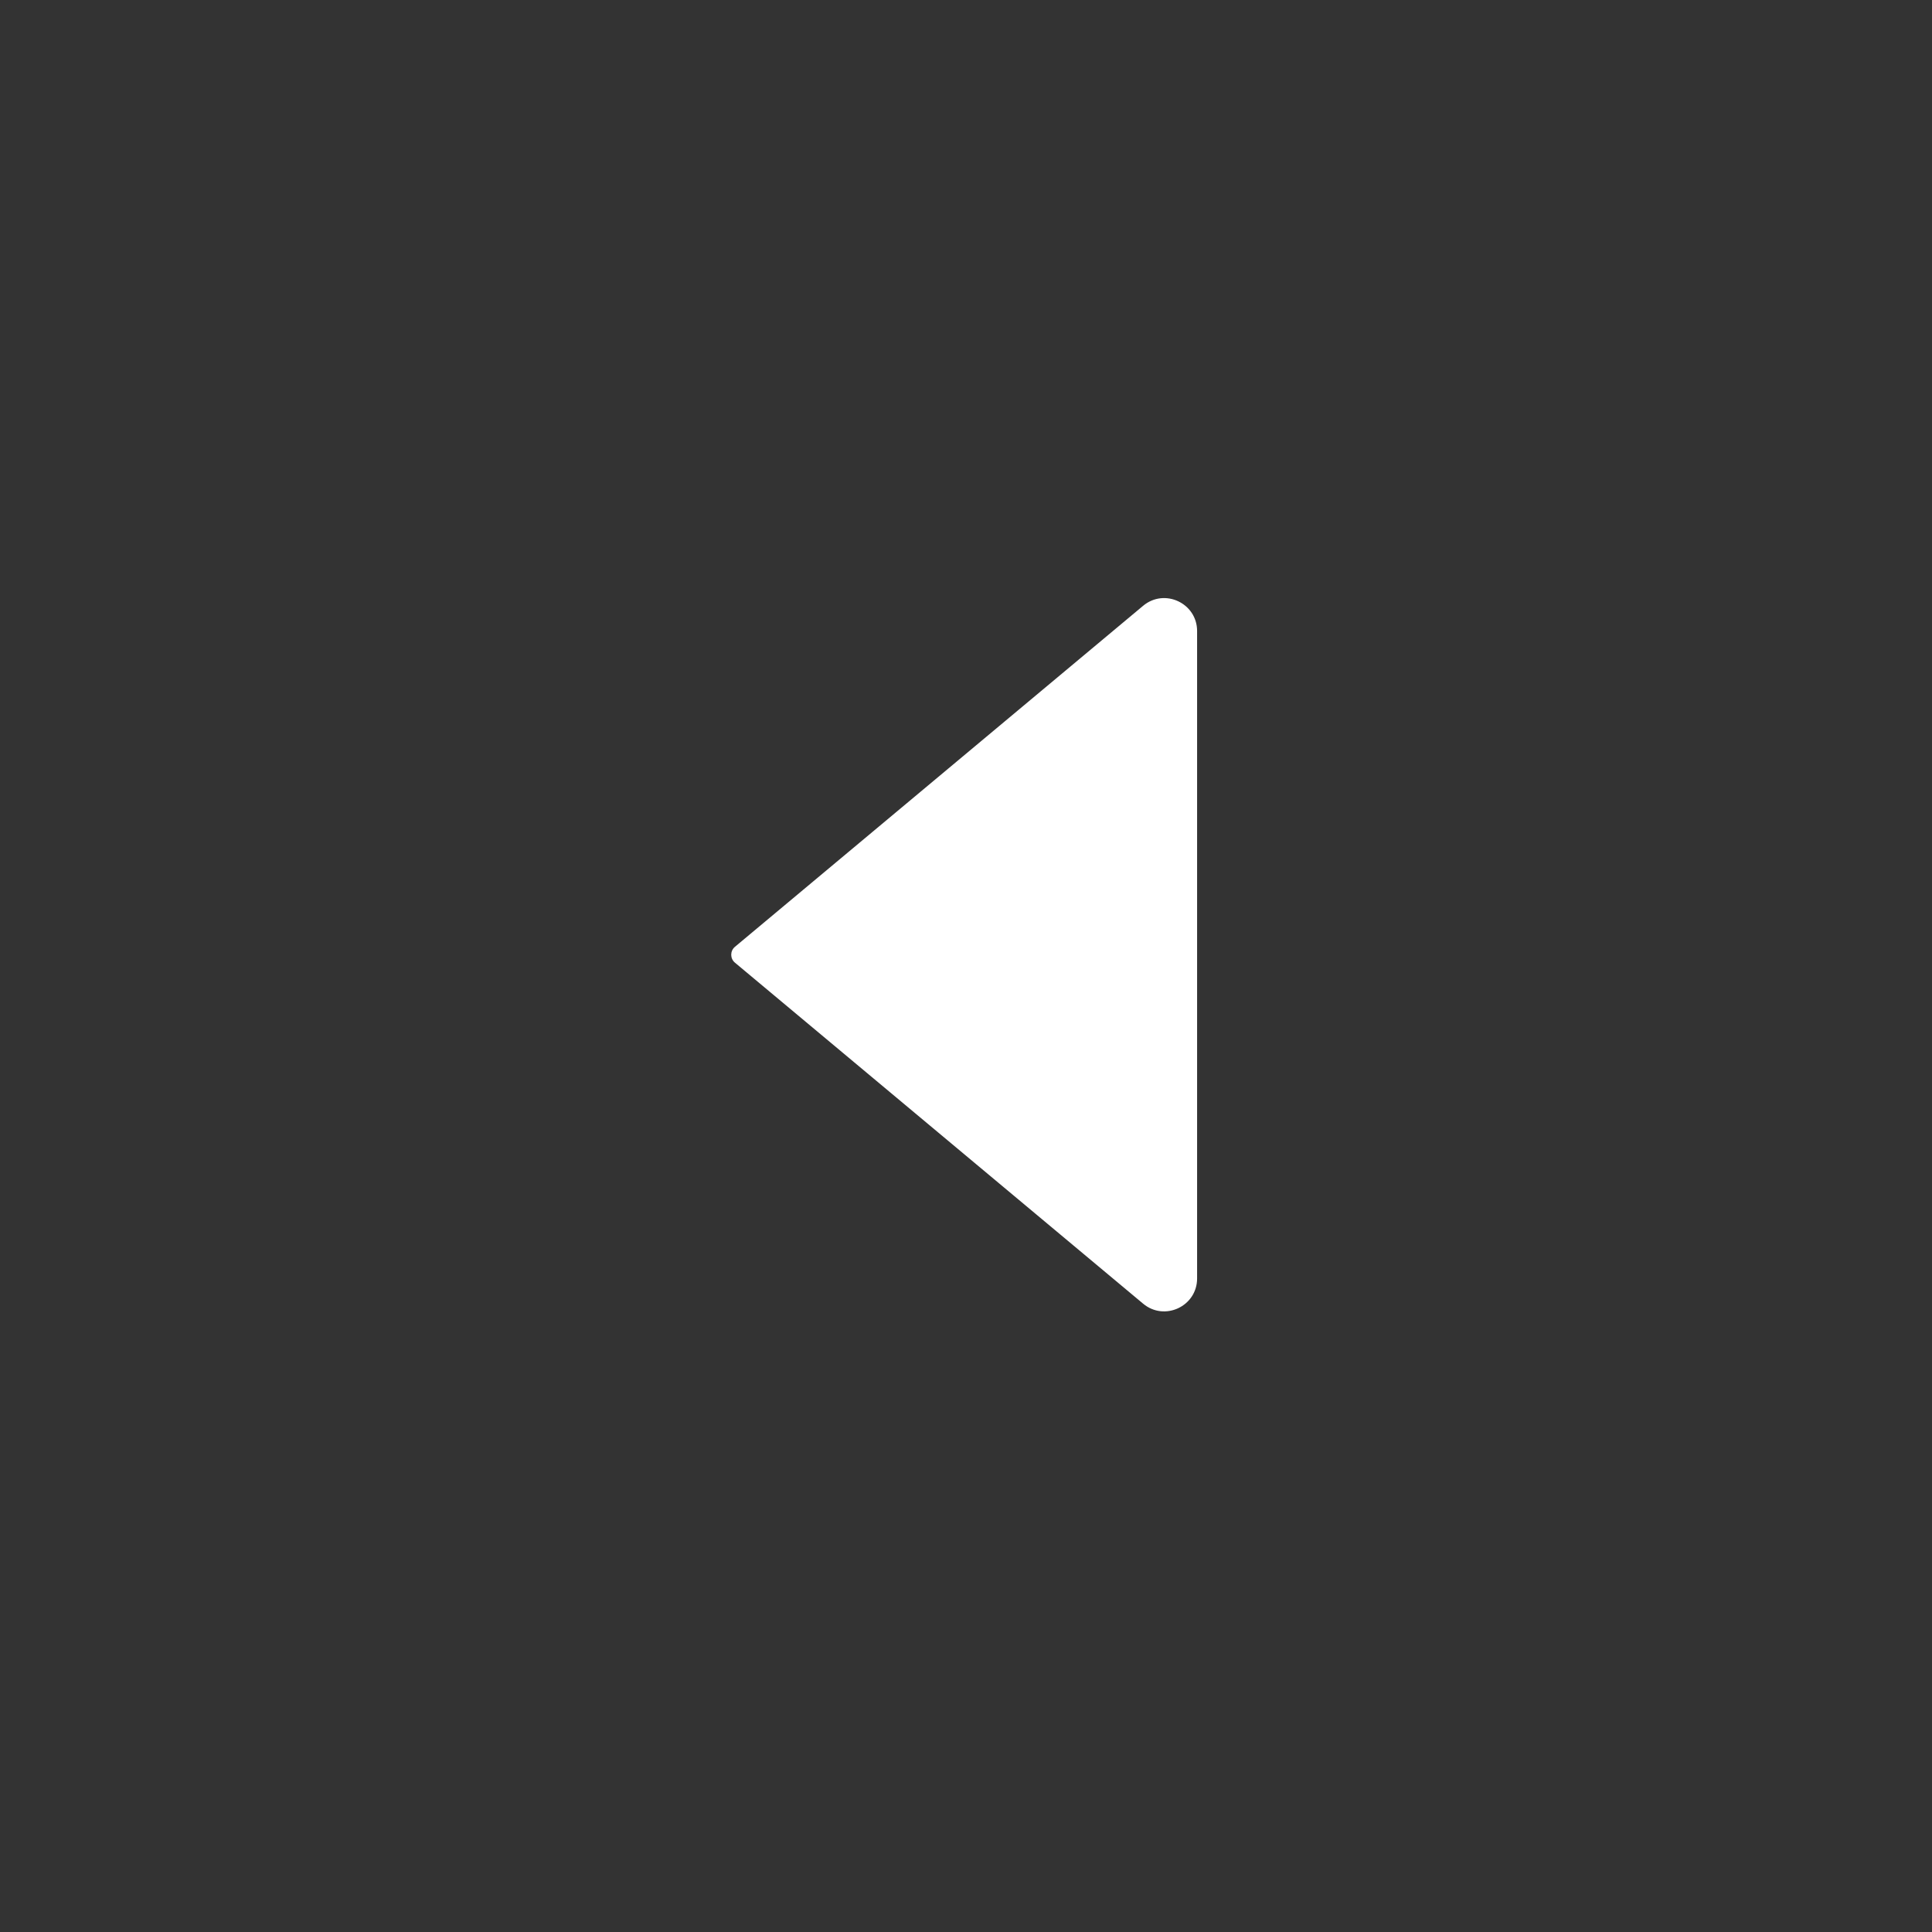 <svg width="50" height="50" viewBox="0 0 47 47" fill="none" xmlns="http://www.w3.org/2000/svg">
<rect x="0" y="0" width="47" height="47" fill="#333333" stroke="none"/>
<path d="M17.878 23.034L27.809 14.737C28.33 14.302 29.122 14.673 29.122 15.351V31.101C29.122 31.779 28.33 32.15 27.809 31.715L17.878 23.418C17.759 23.318 17.759 23.134 17.878 23.034Z" fill="#fff"/>
</svg>
